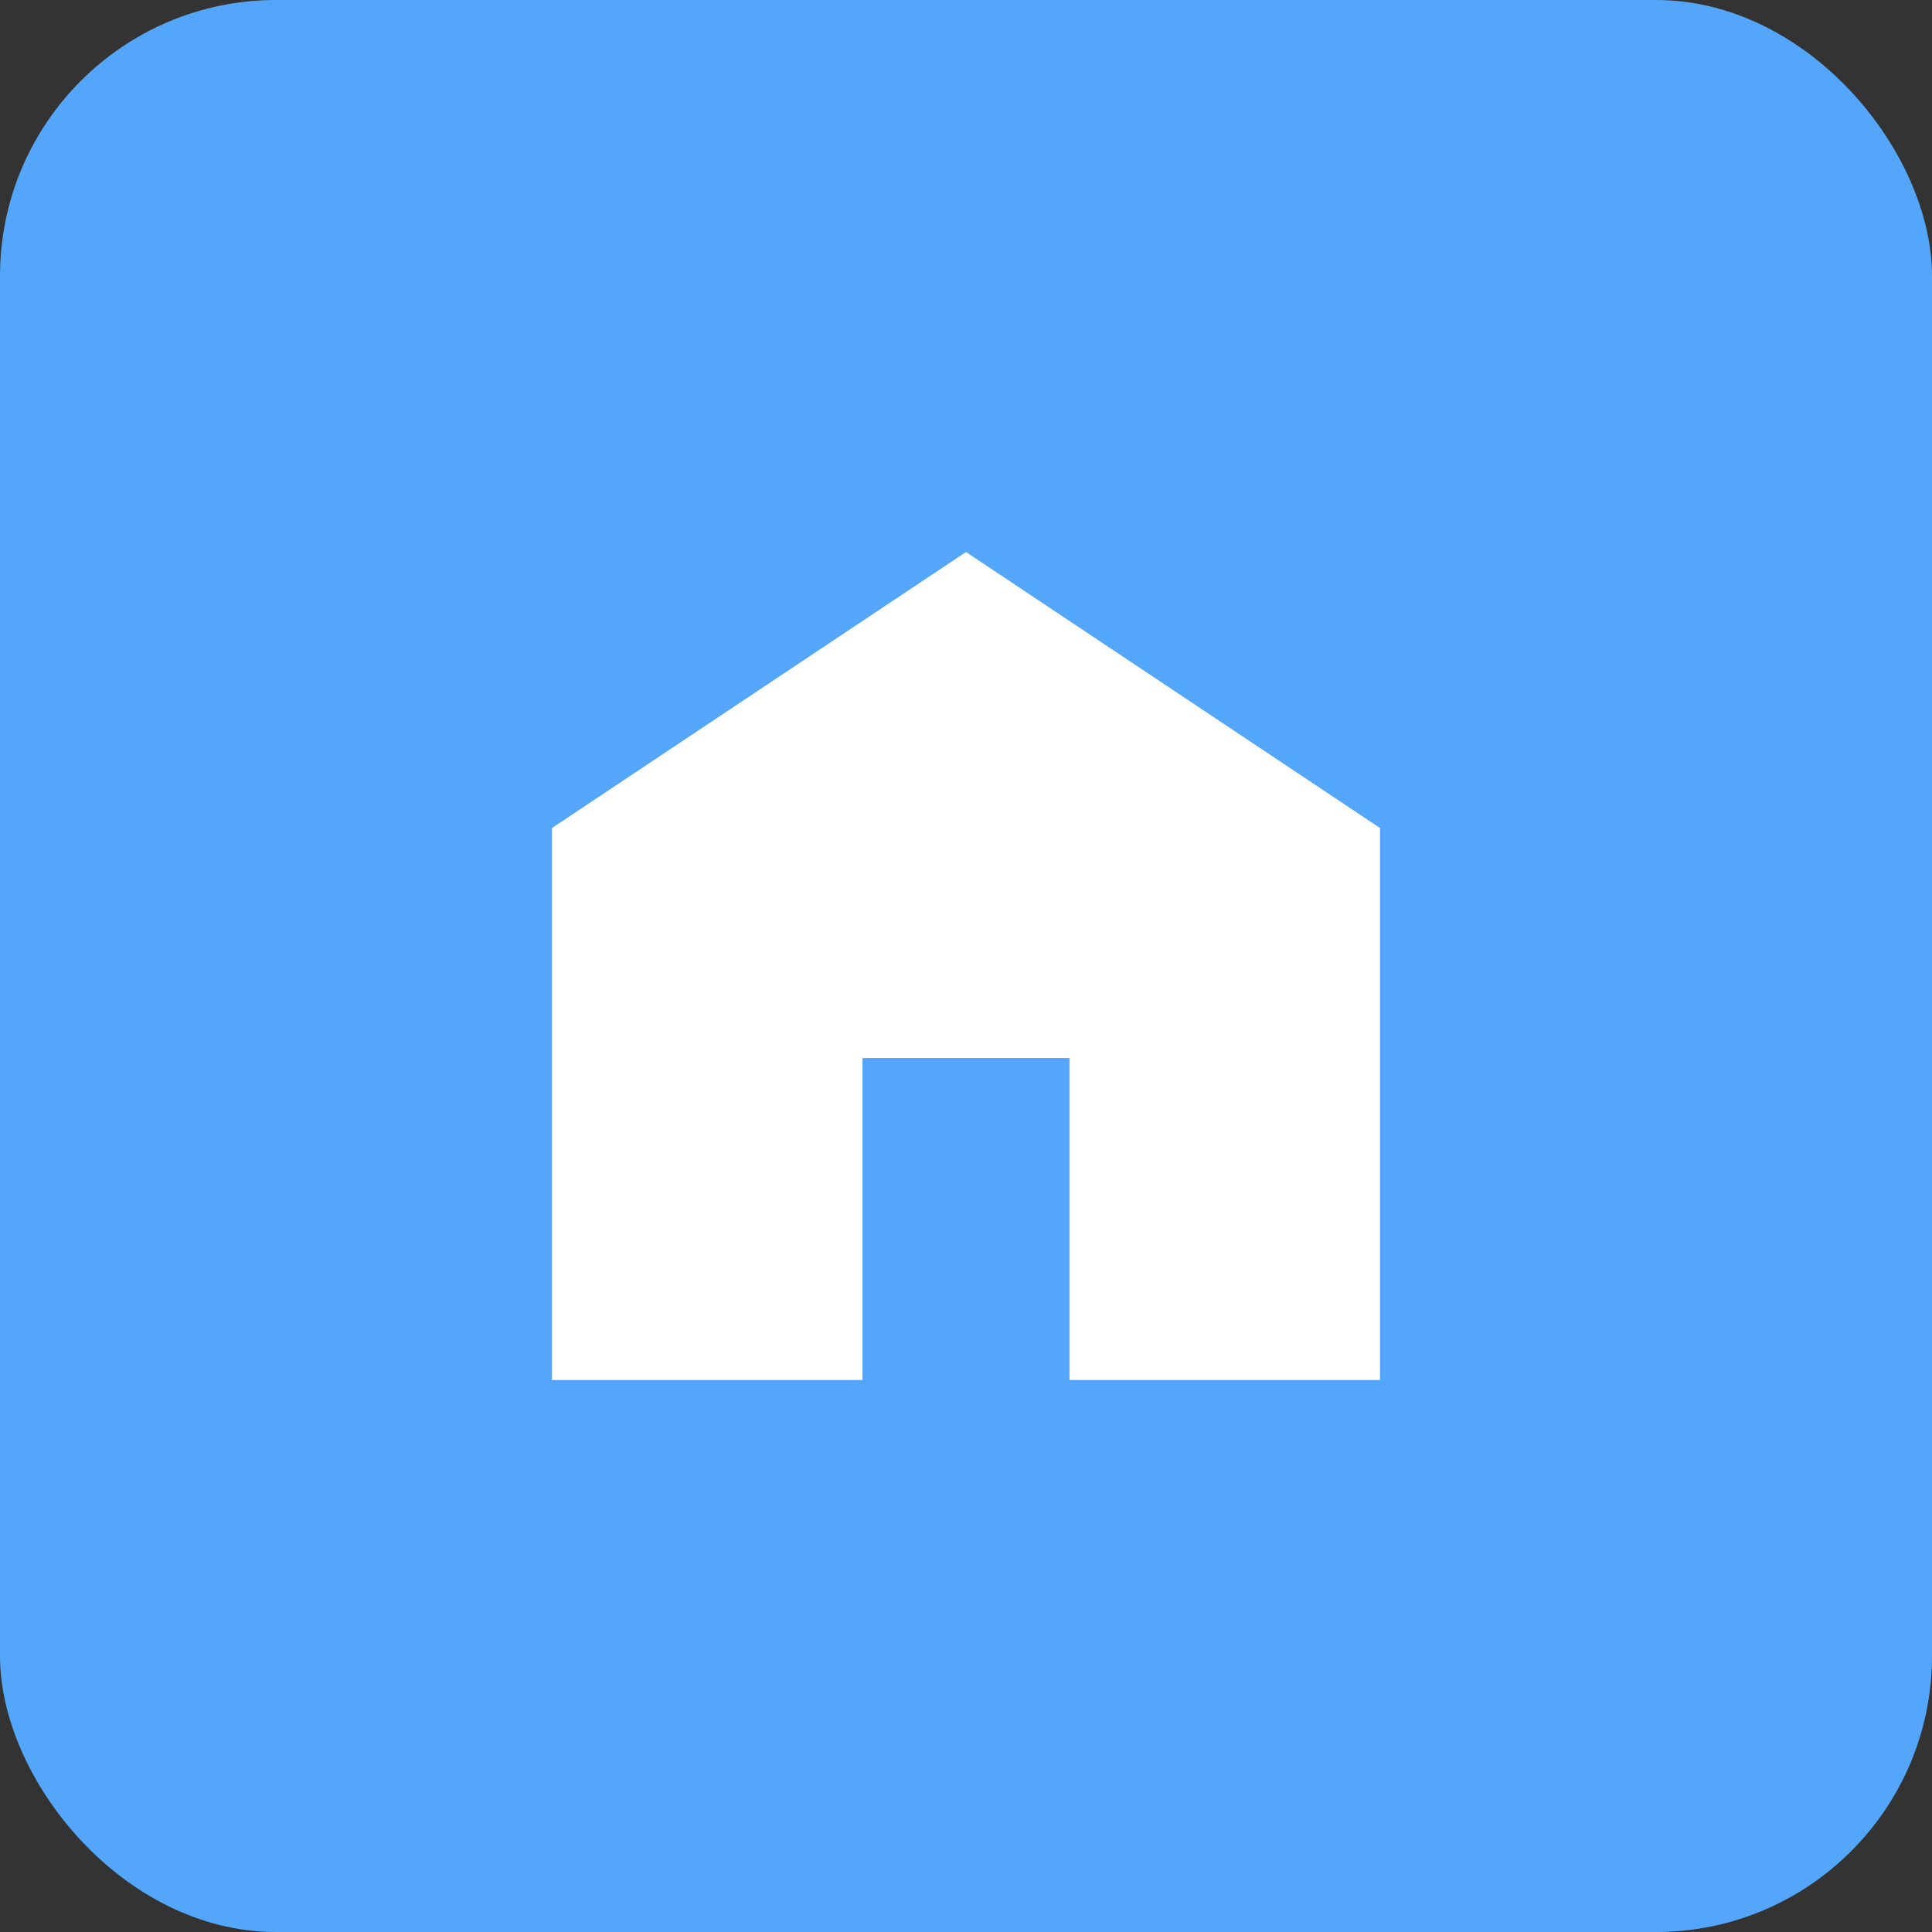 <svg width="56" height="56" viewBox="0 0 56 56" fill="none" xmlns="http://www.w3.org/2000/svg">
<rect x="0" y="0" width="56" height="56" fill="#333333" stroke="none"/>
<rect width="56" height="56" rx="8" fill="#54A6FB"/>
<path d="M16 40V24L28 16L40 24V40H31V30.667H25V40H16Z" fill="white"/>
</svg>
